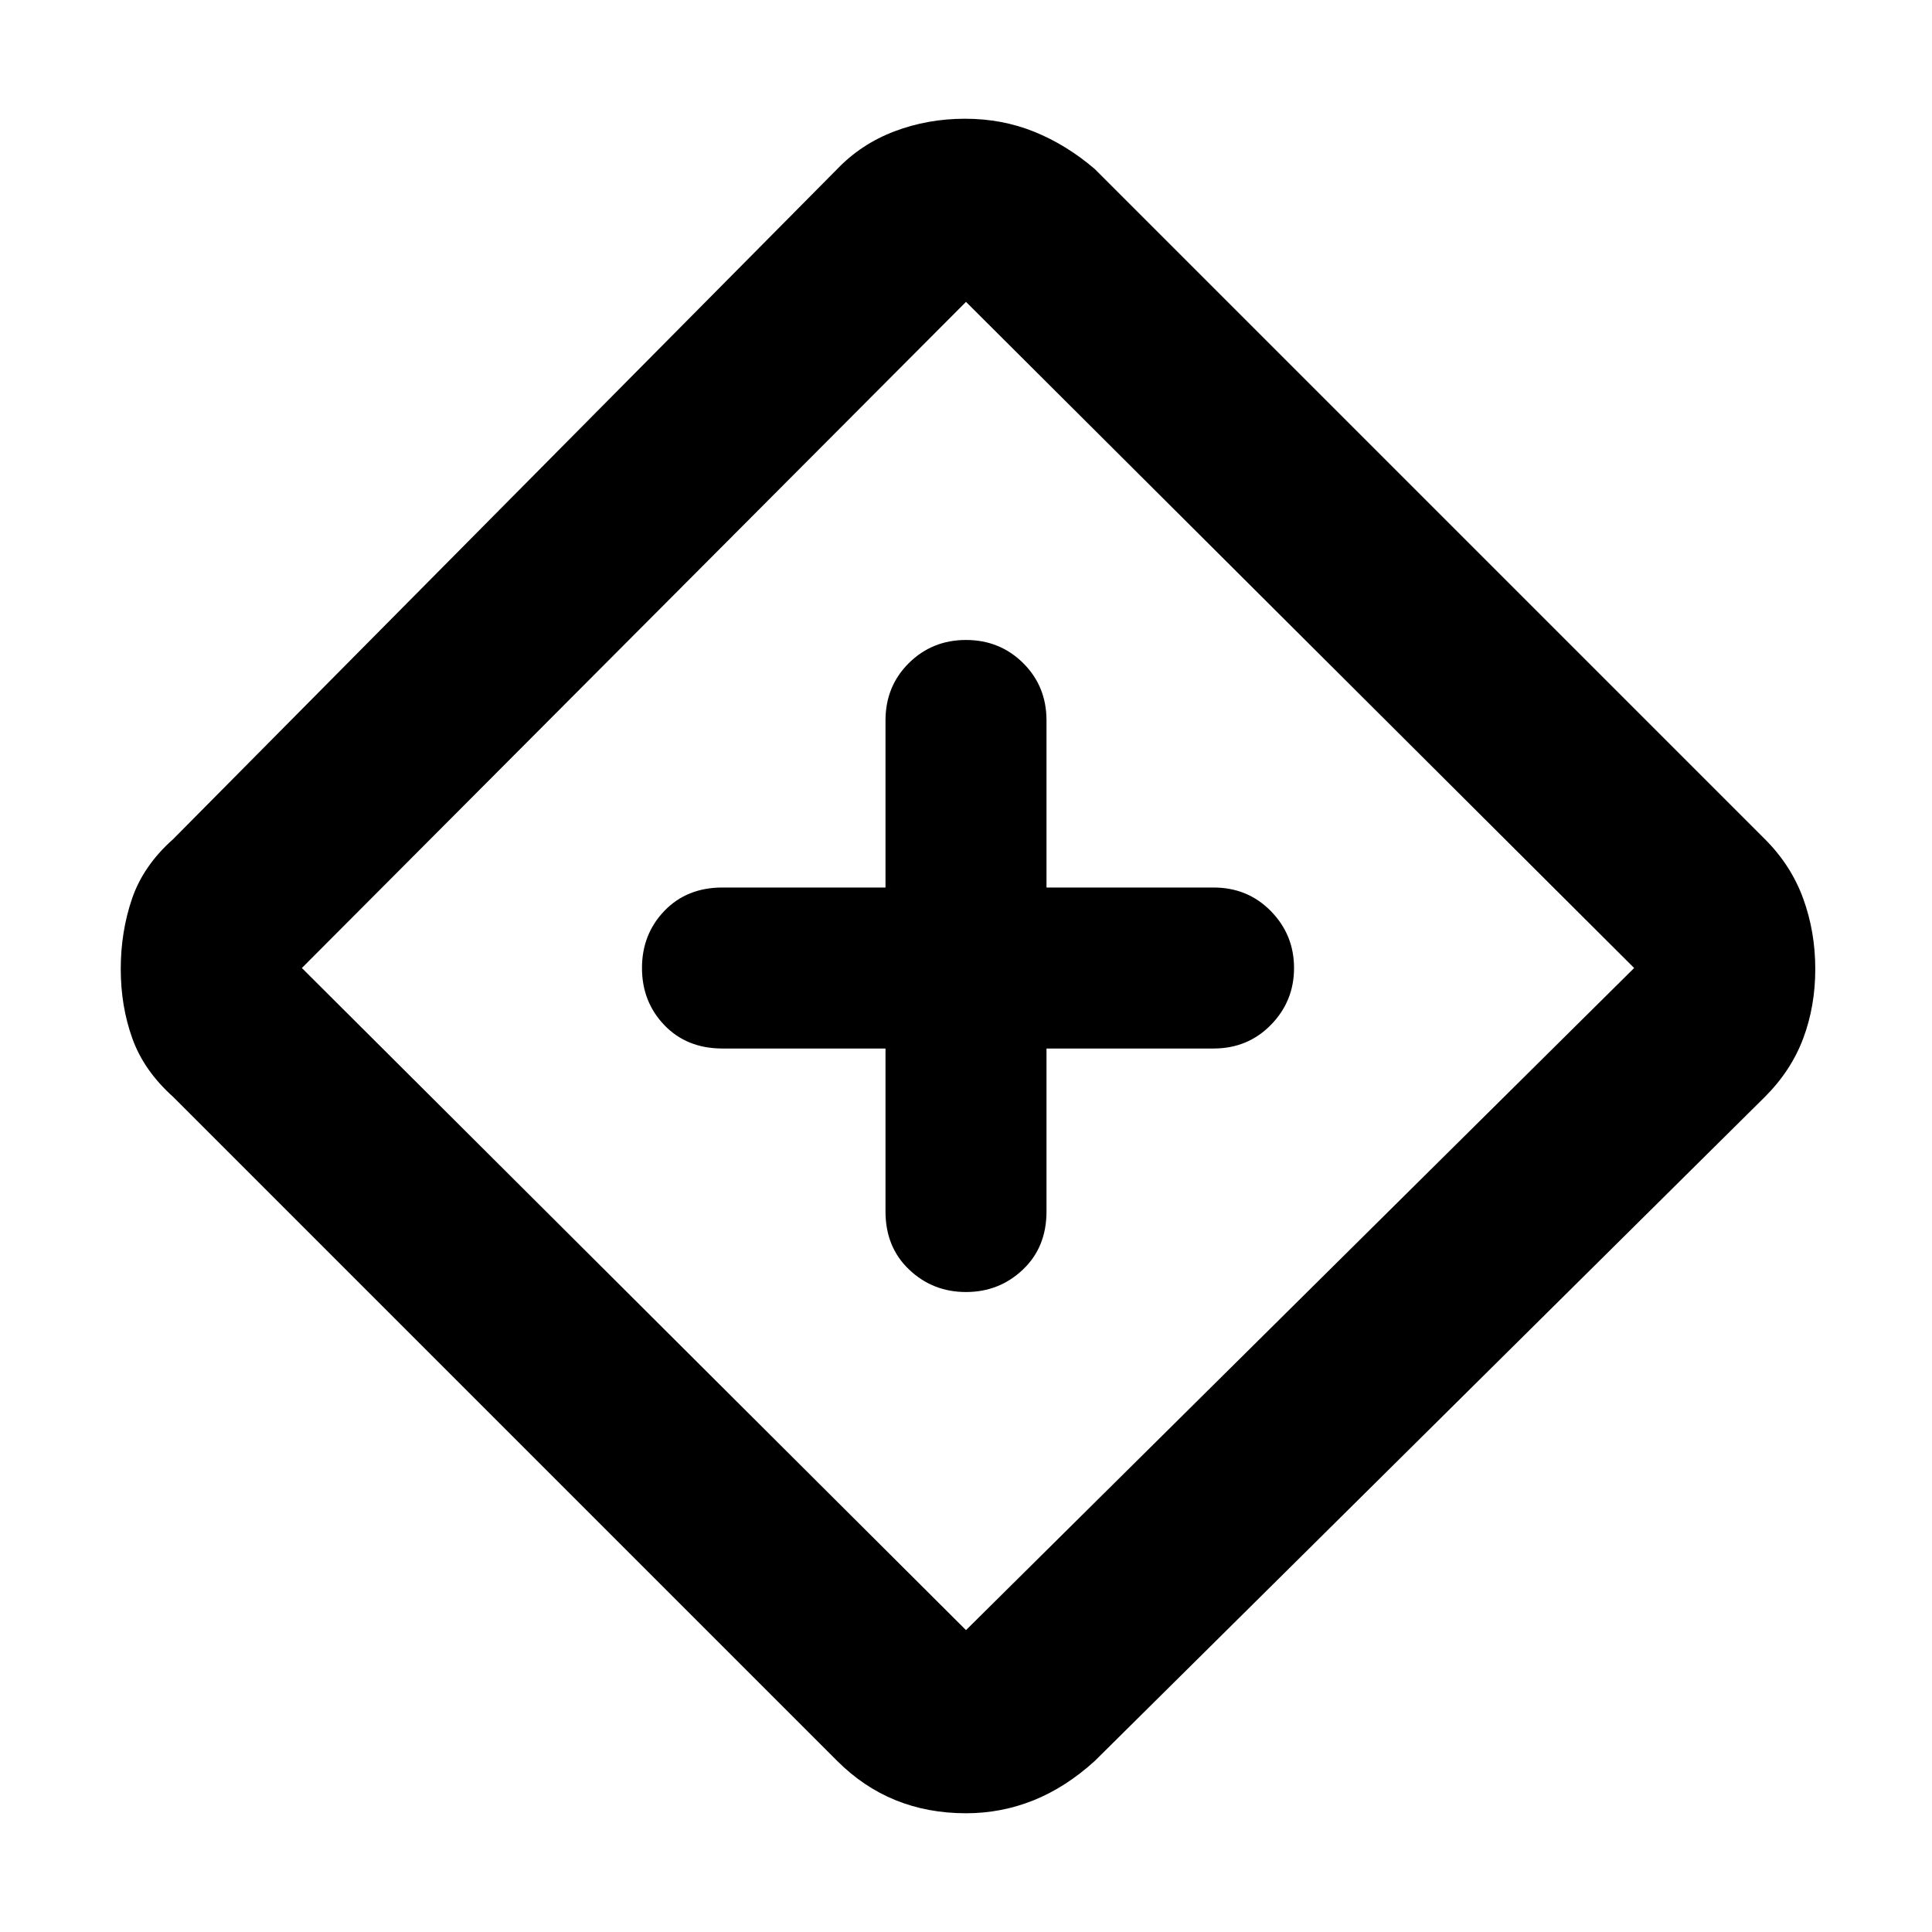 <svg xmlns="http://www.w3.org/2000/svg" height="48" viewBox="0 -960 960 960" width="48"><path d="M440-439v81q0 17.7 11.74 28.85Q463.48-318 480-318q16.52 0 28.26-11.14Q520-340.27 520-358v-81h83q17 0 28.5-11.74T643-479q0-16.52-11.5-28.26Q620-519 603-519h-83v-83q0-17-11.59-28.5Q496.81-642 480-642q-16.81 0-28.41 11.5Q440-619 440-602v83h-81q-17.7 0-28.85 11.59Q319-495.81 319-479q0 16.81 11.14 28.41Q341.27-439 359-439h81Zm40 380q-19 0-35-6.5T416-85L86-415q-14.48-12.98-20.24-28.99Q60-460 60-478.5q0-18.5 5.6-34.92Q71.2-529.85 86-543l330-333q12-12.5 28.5-18.75t35-6.25q18.5 0 34.5 6.5t30 18.5l333 333q13 13 19 29.5t6 35q0 18.5-6 34.5t-19 29L544-85q-14.56 13.22-30.55 19.61Q497.46-59 480-59Zm0-91 332-329-332-331-330 331 330 329Zm1-330Z"/></svg>